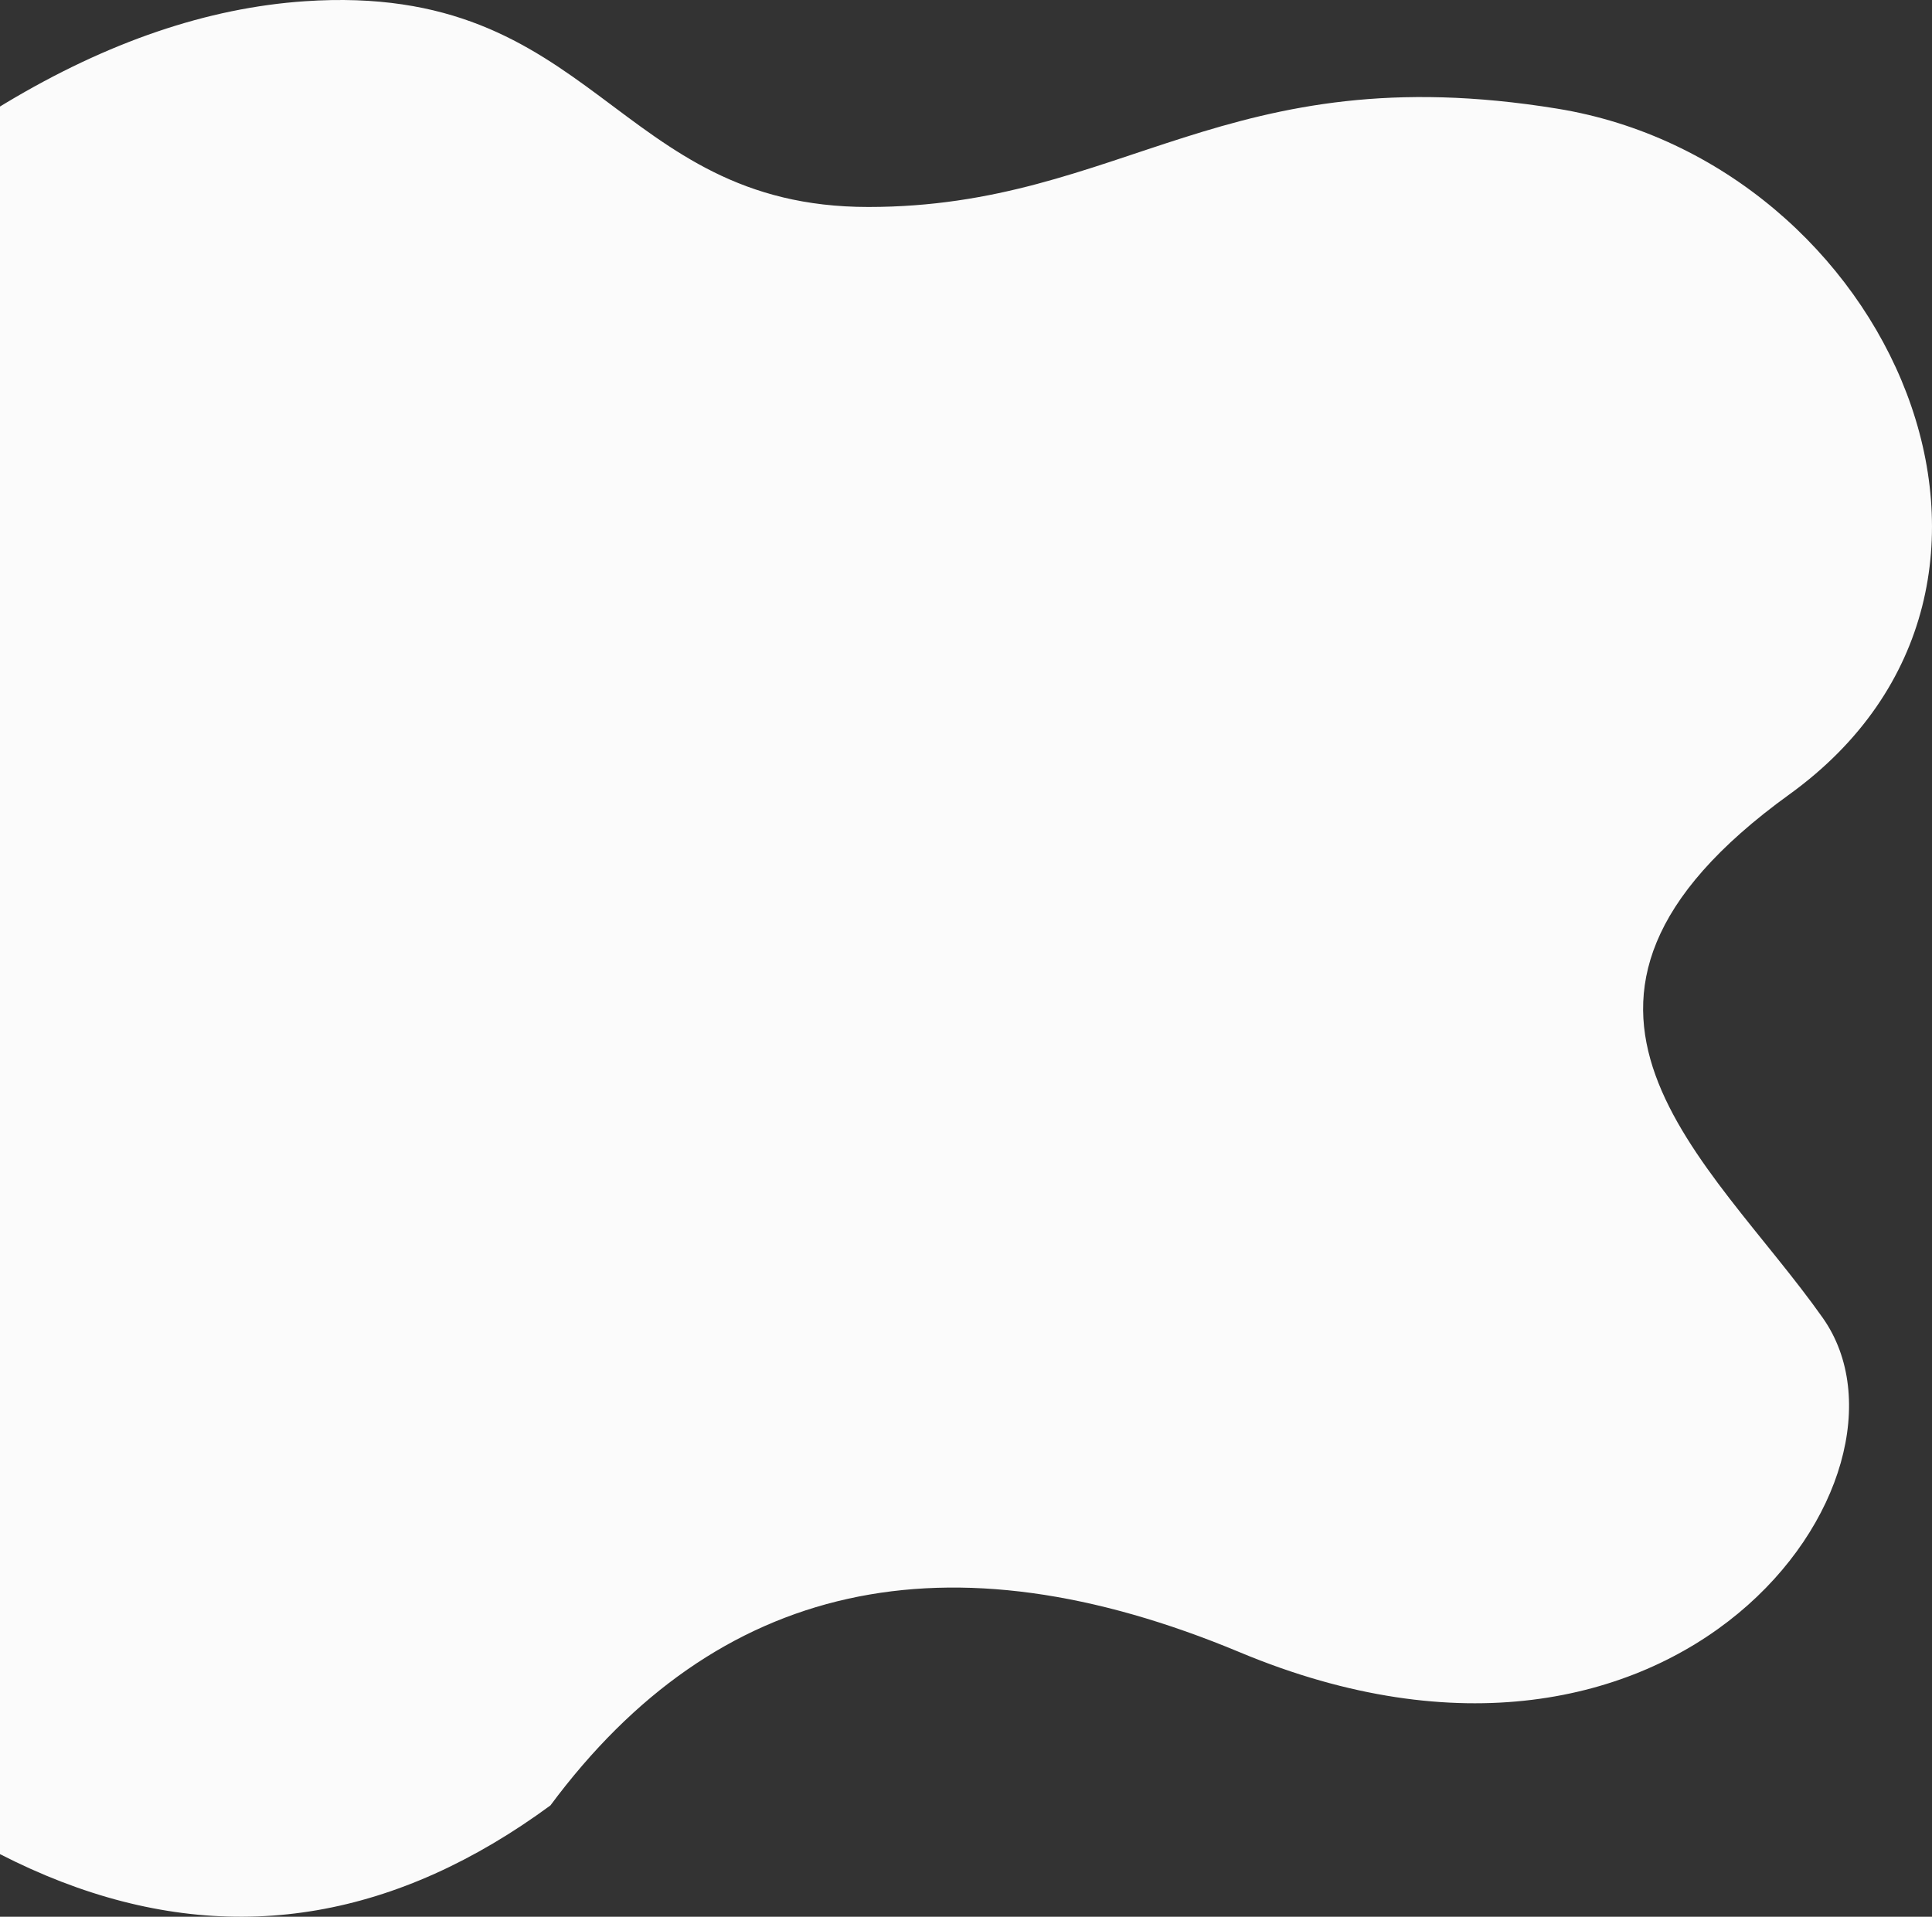 <?xml version="1.0" encoding="UTF-8"?>
<svg width="776px" height="770px" viewBox="0 0 776 770" version="1.1" xmlns="http://www.w3.org/2000/svg" xmlns:xlink="http://www.w3.org/1999/xlink">
    <rect x="0" y="0" width="776" height="770" fill="#333333" stroke="none"/>
    <!-- Generator: Sketch 55 (78076) - https://sketchapp.com -->
    <title>Bg</title>
    <desc>Created with Sketch.</desc>
    <g id="Page-1-Copy" stroke="none" stroke-width="1" fill="none" fill-rule="evenodd">
        <g id="Homepage" transform="translate(0, -4166)" fill="#FBFBFB">
            <g id="Bg" transform="translate(-265, 4166)">
                <path d="M141.572,147.904 C227.382,54.964 309.324,5.829 387.398,0.499 C504.508,-7.495 511.314,83.148 613.762,83.148 C716.211,83.148 757.053,21.937 890.479,43.648 C1023.906,65.359 1100.157,234.977 983.743,319.107 C867.33,403.238 952.178,465.657 997.131,529.433 C1042.083,593.21 939.531,737.498 763.006,663.771 C645.323,614.619 553.013,635.124 486.075,725.285 C363.208,815.546 232.314,769.157 93.394,586.121 C-45.526,403.085 -29.467,257.012 141.572,147.904 Z" id="Path-12"></path>
            </g>
        </g>
    </g>
</svg>